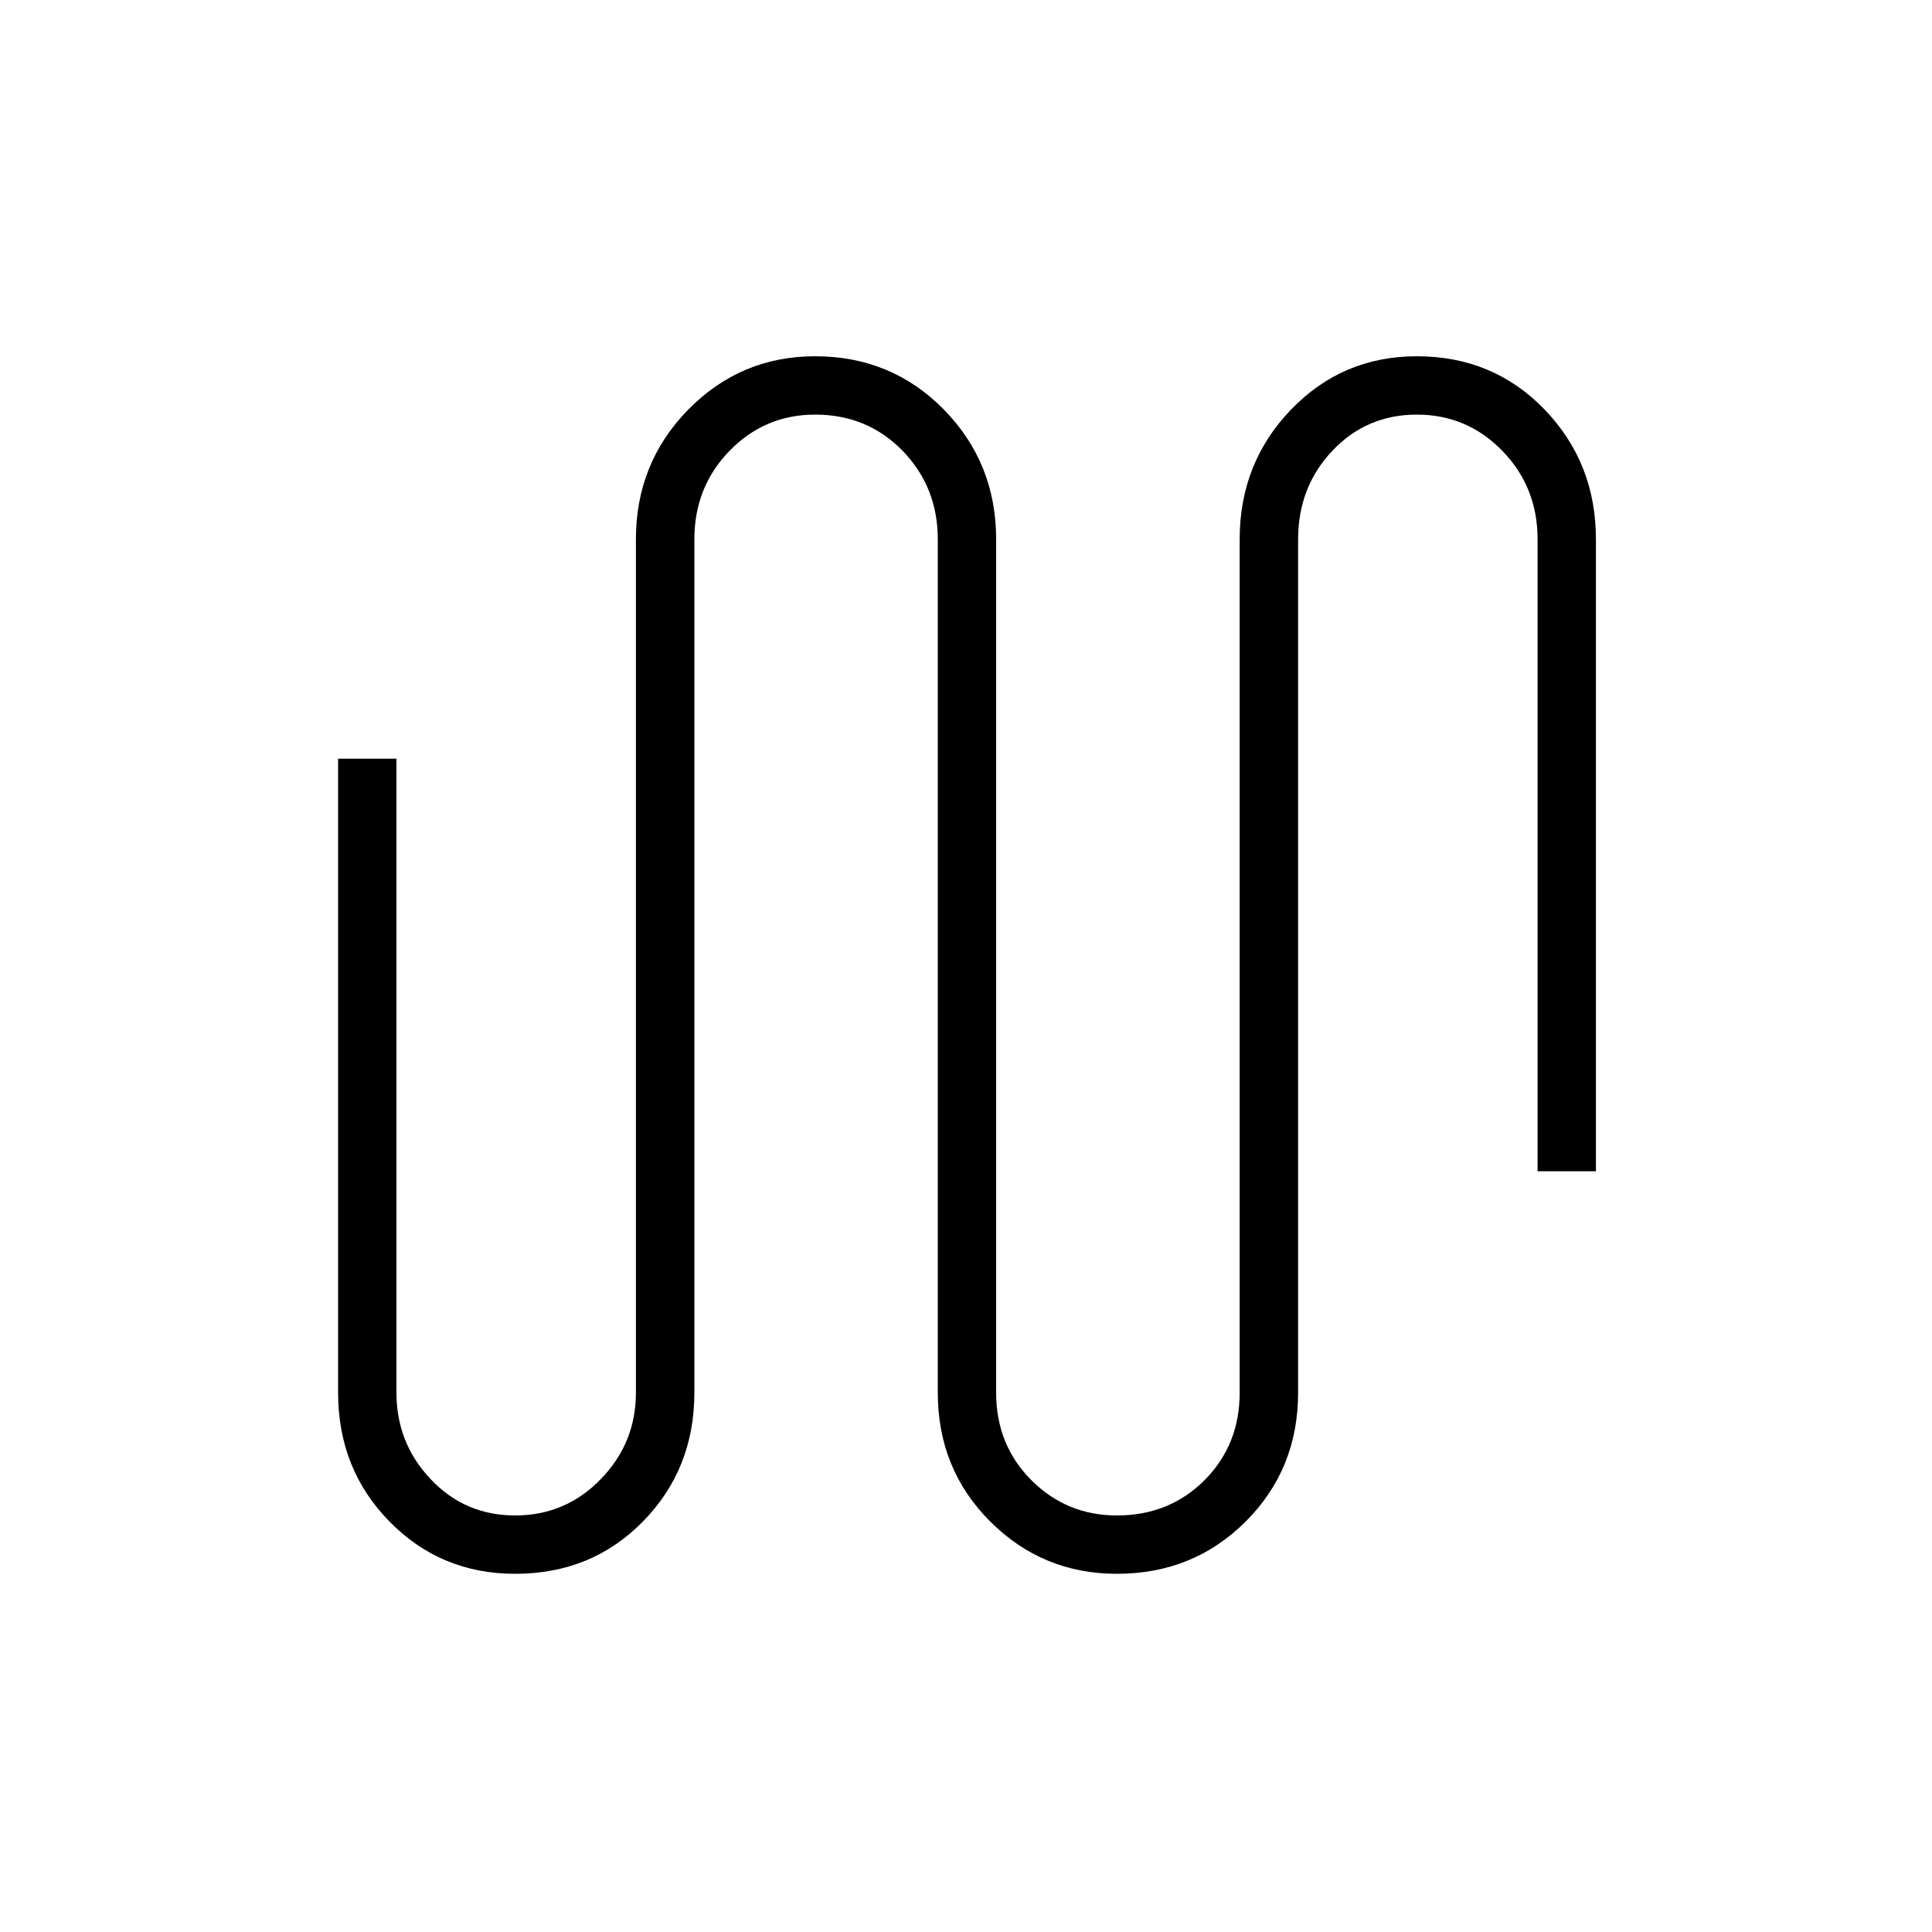 <svg xmlns="http://www.w3.org/2000/svg" height="20" width="20"><path d="M5.333 16.292q-.771 0-1.302-.542T3.5 14.417V7.854h.604v6.563q0 .521.354.895.354.376.875.376t.886-.376q.364-.374.364-.895V5.583q0-.791.542-1.343.542-.552 1.313-.552.791 0 1.333.552.541.552.541 1.343v8.834q0 .541.365.906t.885.365q.542 0 .907-.365.364-.365.364-.906V5.583q0-.791.532-1.343.531-.552 1.302-.552.791 0 1.323.552.531.552.531 1.343v6.542h-.604V5.583q0-.541-.365-.916-.364-.375-.885-.375t-.875.375q-.354.375-.354.916v8.834q0 .791-.542 1.333-.542.542-1.334.542-.77 0-1.312-.542t-.542-1.333V5.583q0-.541-.364-.916-.365-.375-.906-.375-.521 0-.886.375-.364.375-.364.916v8.834q0 .791-.532 1.333-.531.542-1.323.542Z"/></svg>